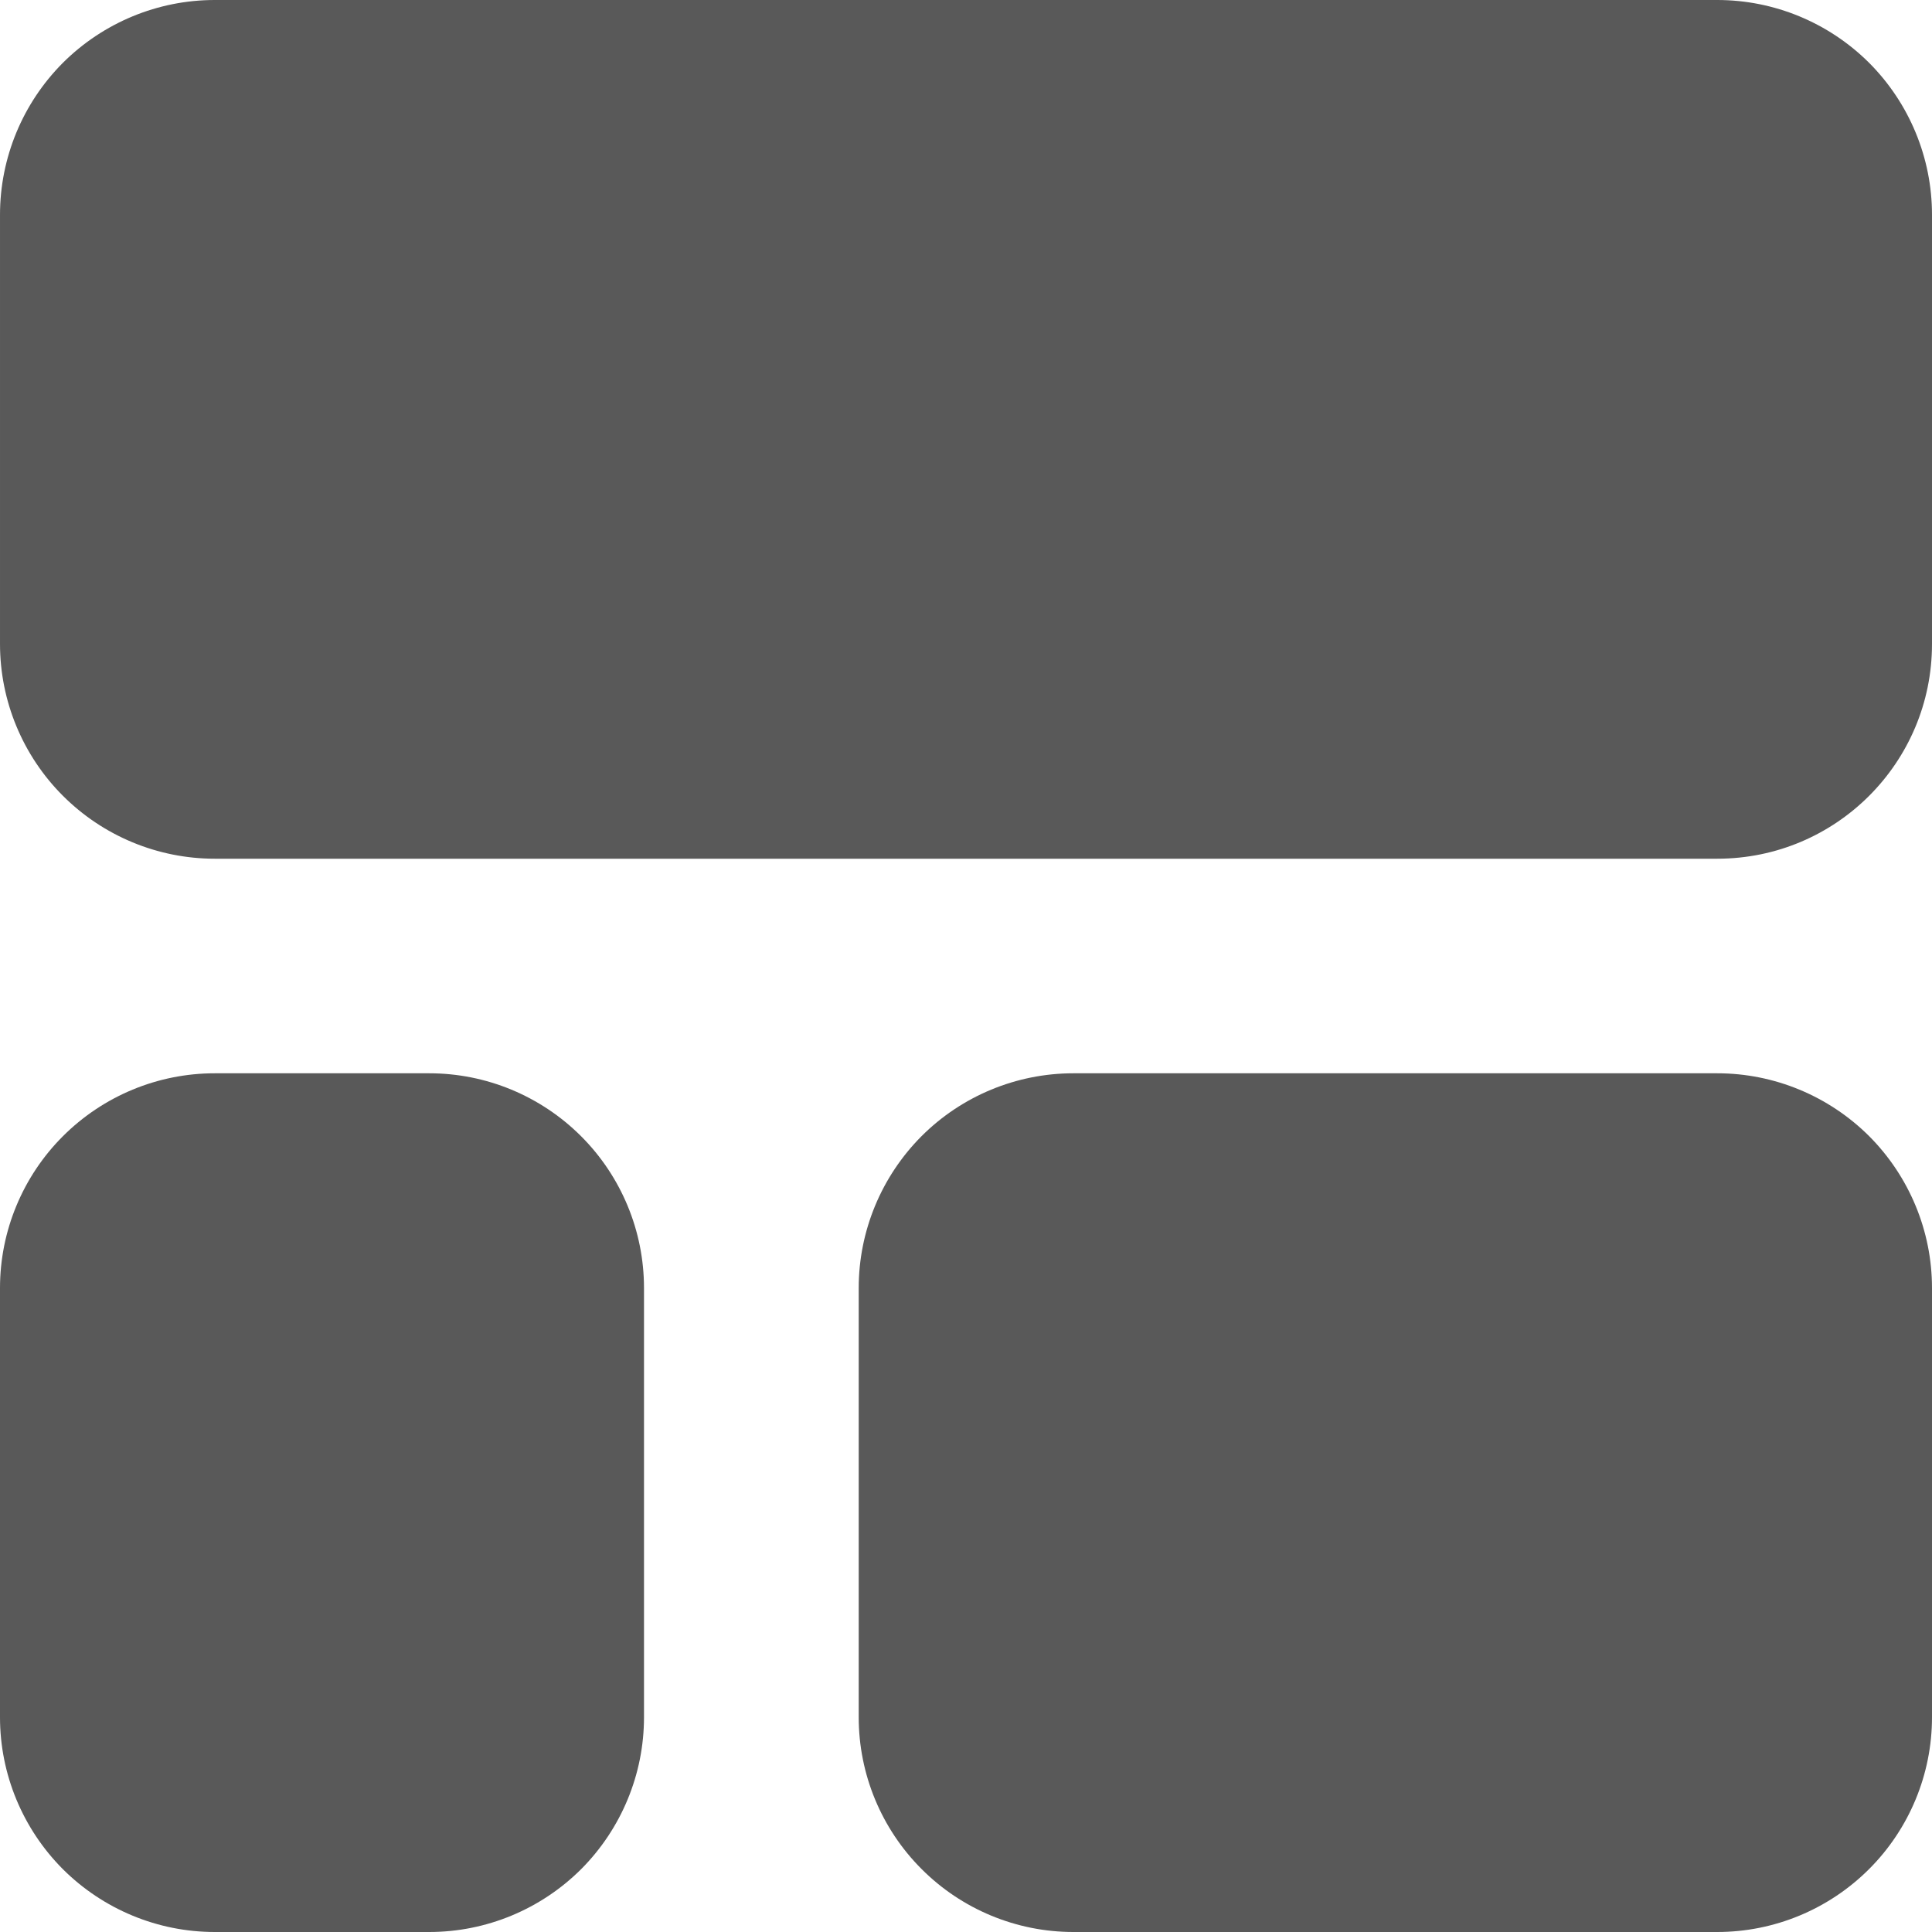<svg width="15" height="15" viewBox="0 0 15 15" fill="none" xmlns="http://www.w3.org/2000/svg">
<path fill-rule="evenodd" clip-rule="evenodd" d="M6.667 13.333C6.667 13.775 6.843 14.199 7.155 14.511C7.467 14.824 7.892 15 8.333 15H13.333C13.775 15 14.199 14.824 14.512 14.511C14.824 14.199 15 13.775 15 13.333V10C15 9.558 14.824 9.134 14.512 8.821C14.199 8.509 13.775 8.333 13.333 8.333H8.333C7.892 8.333 7.467 8.509 7.155 8.821C6.843 9.134 6.667 9.558 6.667 10V13.333ZM3.333 8.333H1.667C1.225 8.333 0.801 8.509 0.488 8.822C0.176 9.134 0 9.558 0 10V13.333C0 13.775 0.176 14.199 0.488 14.512C0.801 14.824 1.225 15 1.667 15H3.333C3.775 15 4.199 14.824 4.512 14.512C4.824 14.199 5 13.775 5 13.333V10C5 9.558 4.824 9.134 4.512 8.822C4.199 8.509 3.775 8.333 3.333 8.333ZM15 1.667C15 1.225 14.824 0.801 14.512 0.488C14.199 0.176 13.775 0 13.333 0H1.667C1.225 0 0.801 0.176 0.488 0.488C0.176 0.801 4.25311e-05 1.225 4.25311e-05 1.667V5C4.25311e-05 5.442 0.176 5.866 0.488 6.178C0.801 6.491 1.225 6.667 1.667 6.667H13.333C14.254 6.667 15 5.921 15 5L15 1.667Z" fill="#595959"/>
</svg>
